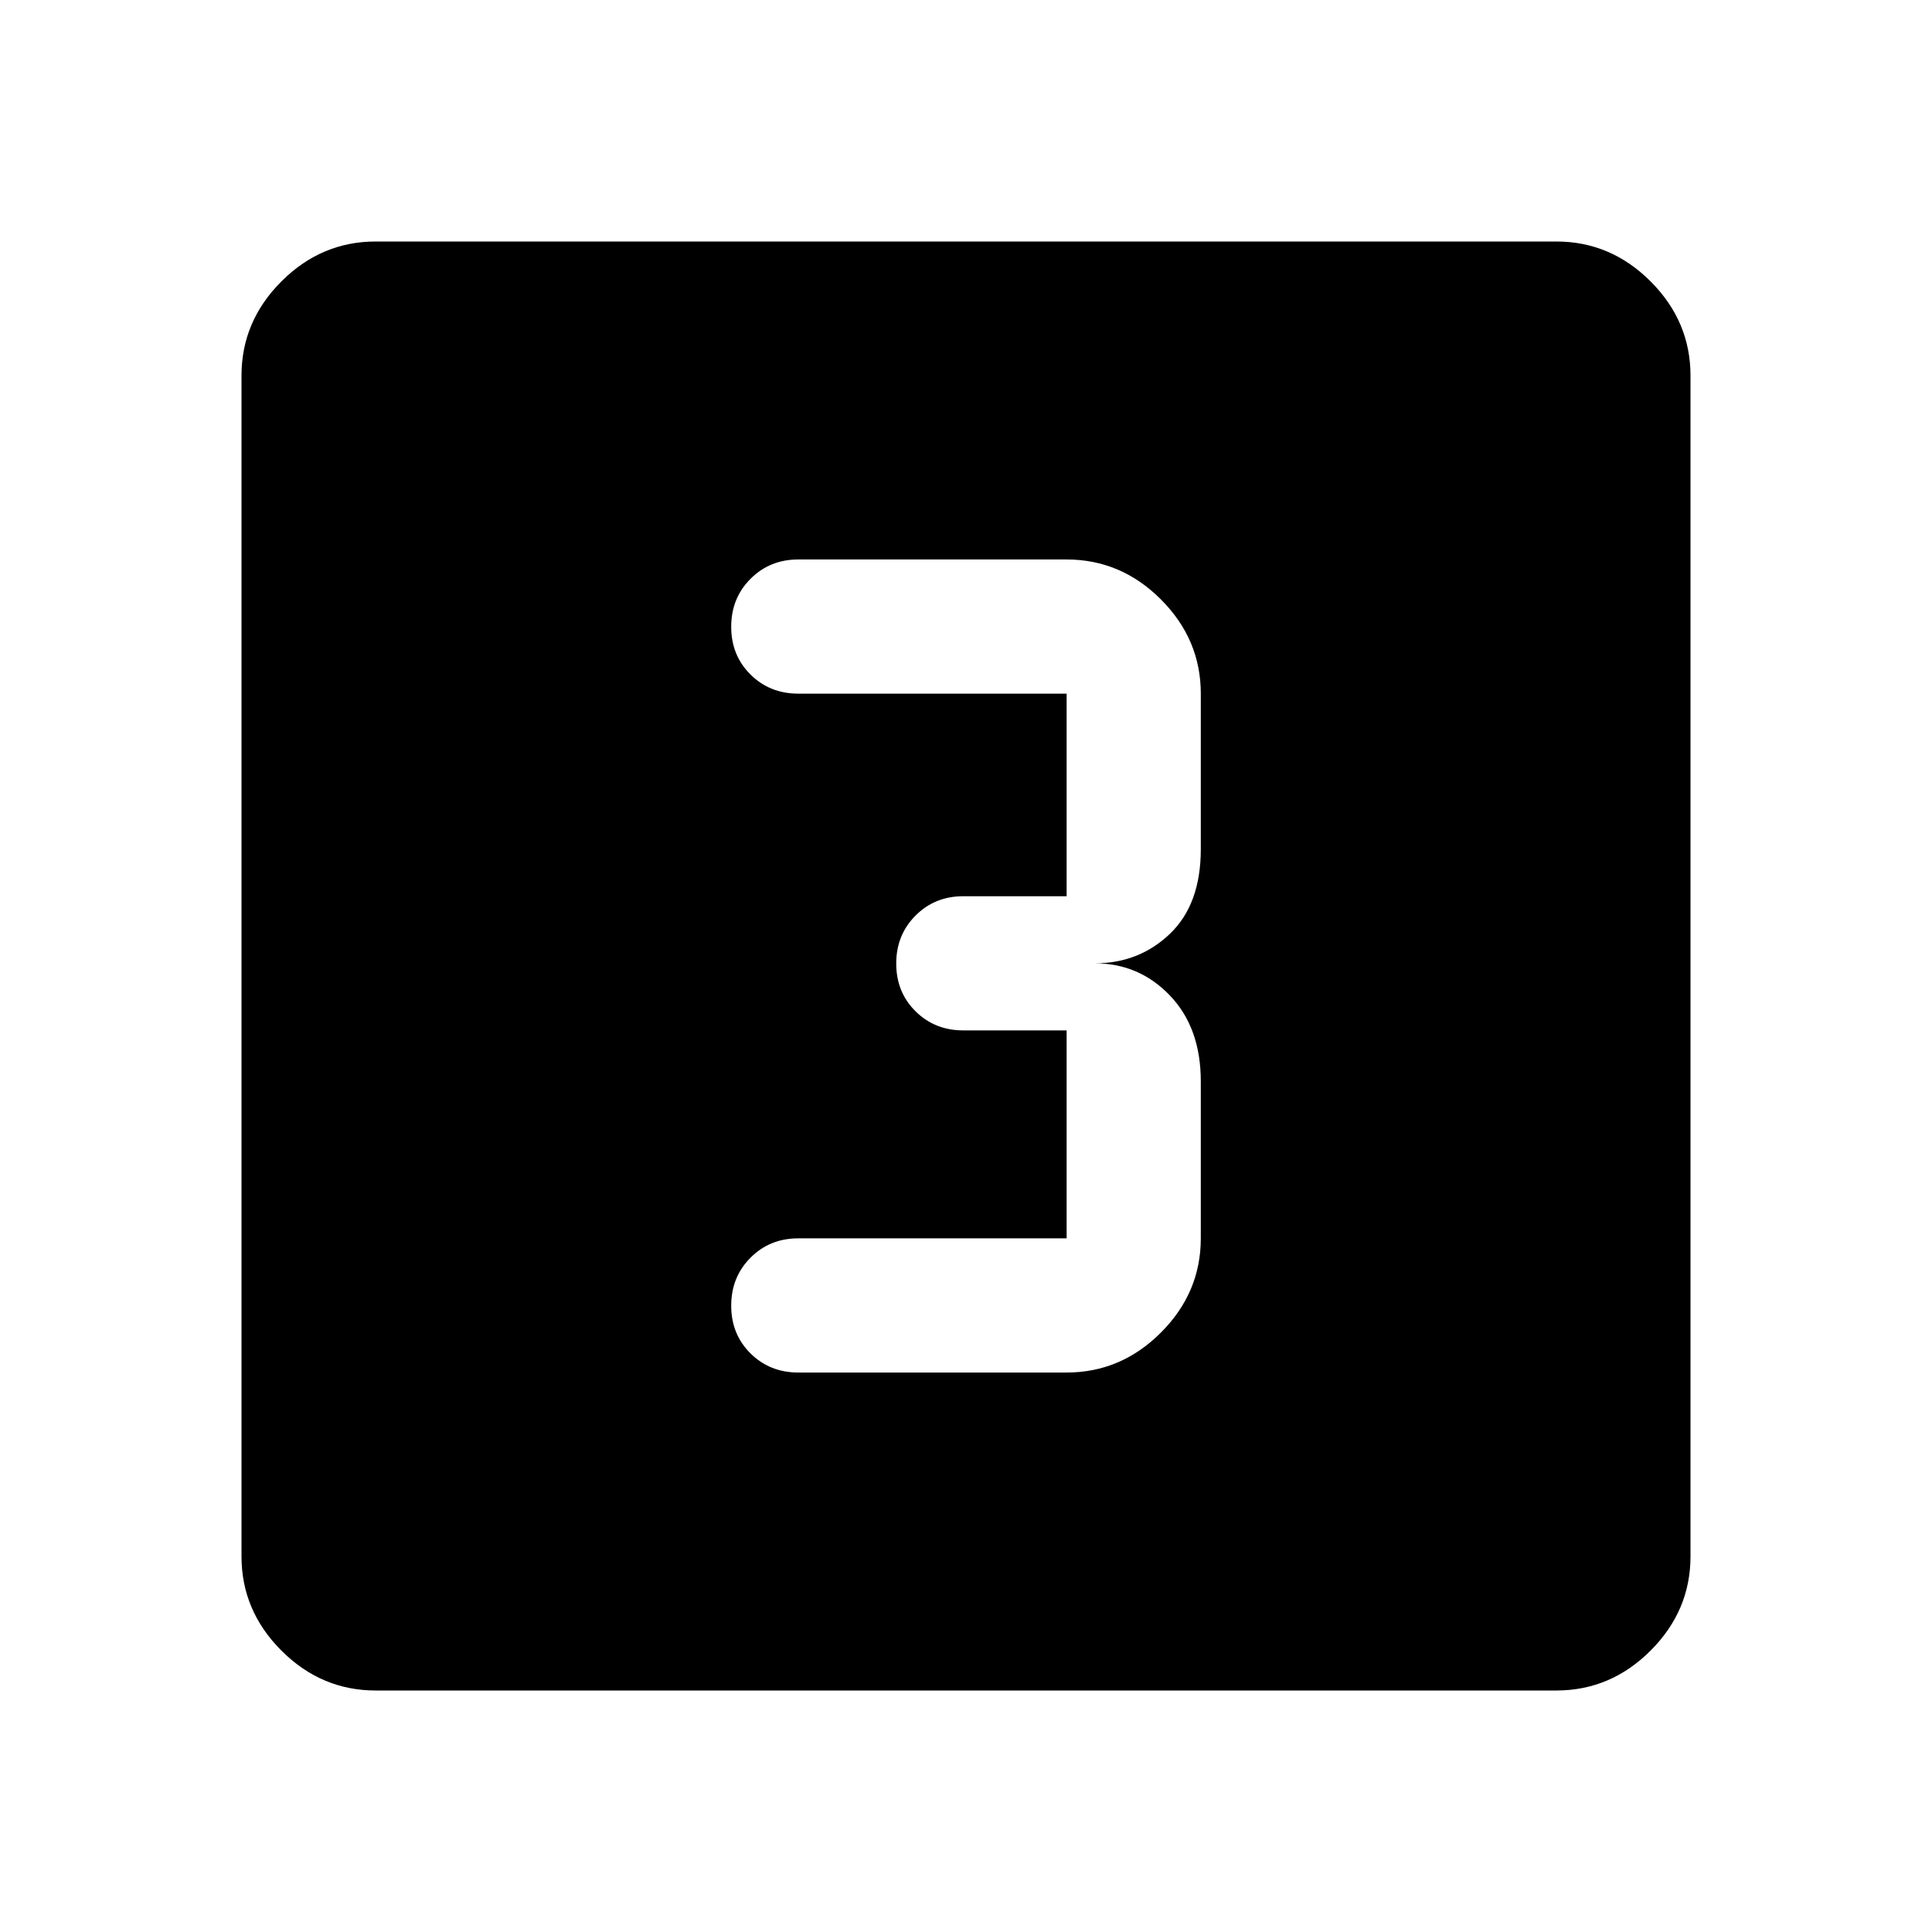 <svg xmlns="http://www.w3.org/2000/svg" height="40" viewBox="0 -960 960 960" width="40"><path d="M530-278q27 0 46.83-19.83 19.84-19.84 19.84-46.84v-78q0-26.66-15.34-42.66-15.33-16-37.33-16 22 0 37.33-14.67 15.34-14.67 15.34-42v-77.33q0-27-19.84-46.84Q557-682 530-682H396.67q-14.17 0-23.75 9.62-9.59 9.61-9.59 23.83 0 14.22 9.59 23.72 9.58 9.5 23.75 9.5H530v100.66h-51.33q-14.17 0-23.75 9.62-9.59 9.62-9.59 23.83 0 14.22 9.59 23.72 9.58 9.5 23.75 9.5H530v103.33H396.67q-14.17 0-23.75 9.62-9.59 9.62-9.59 23.83 0 14.22 9.59 23.72 9.58 9.5 23.75 9.5H530ZM186.67-120q-27 0-46.84-19.83Q120-159.67 120-186.67v-586.66q0-27 19.83-46.84Q159.67-840 186.67-840h586.66q27 0 46.84 19.83Q840-800.33 840-773.33v586.66q0 27-19.83 46.84Q800.33-120 773.33-120H186.67Z"/></svg>